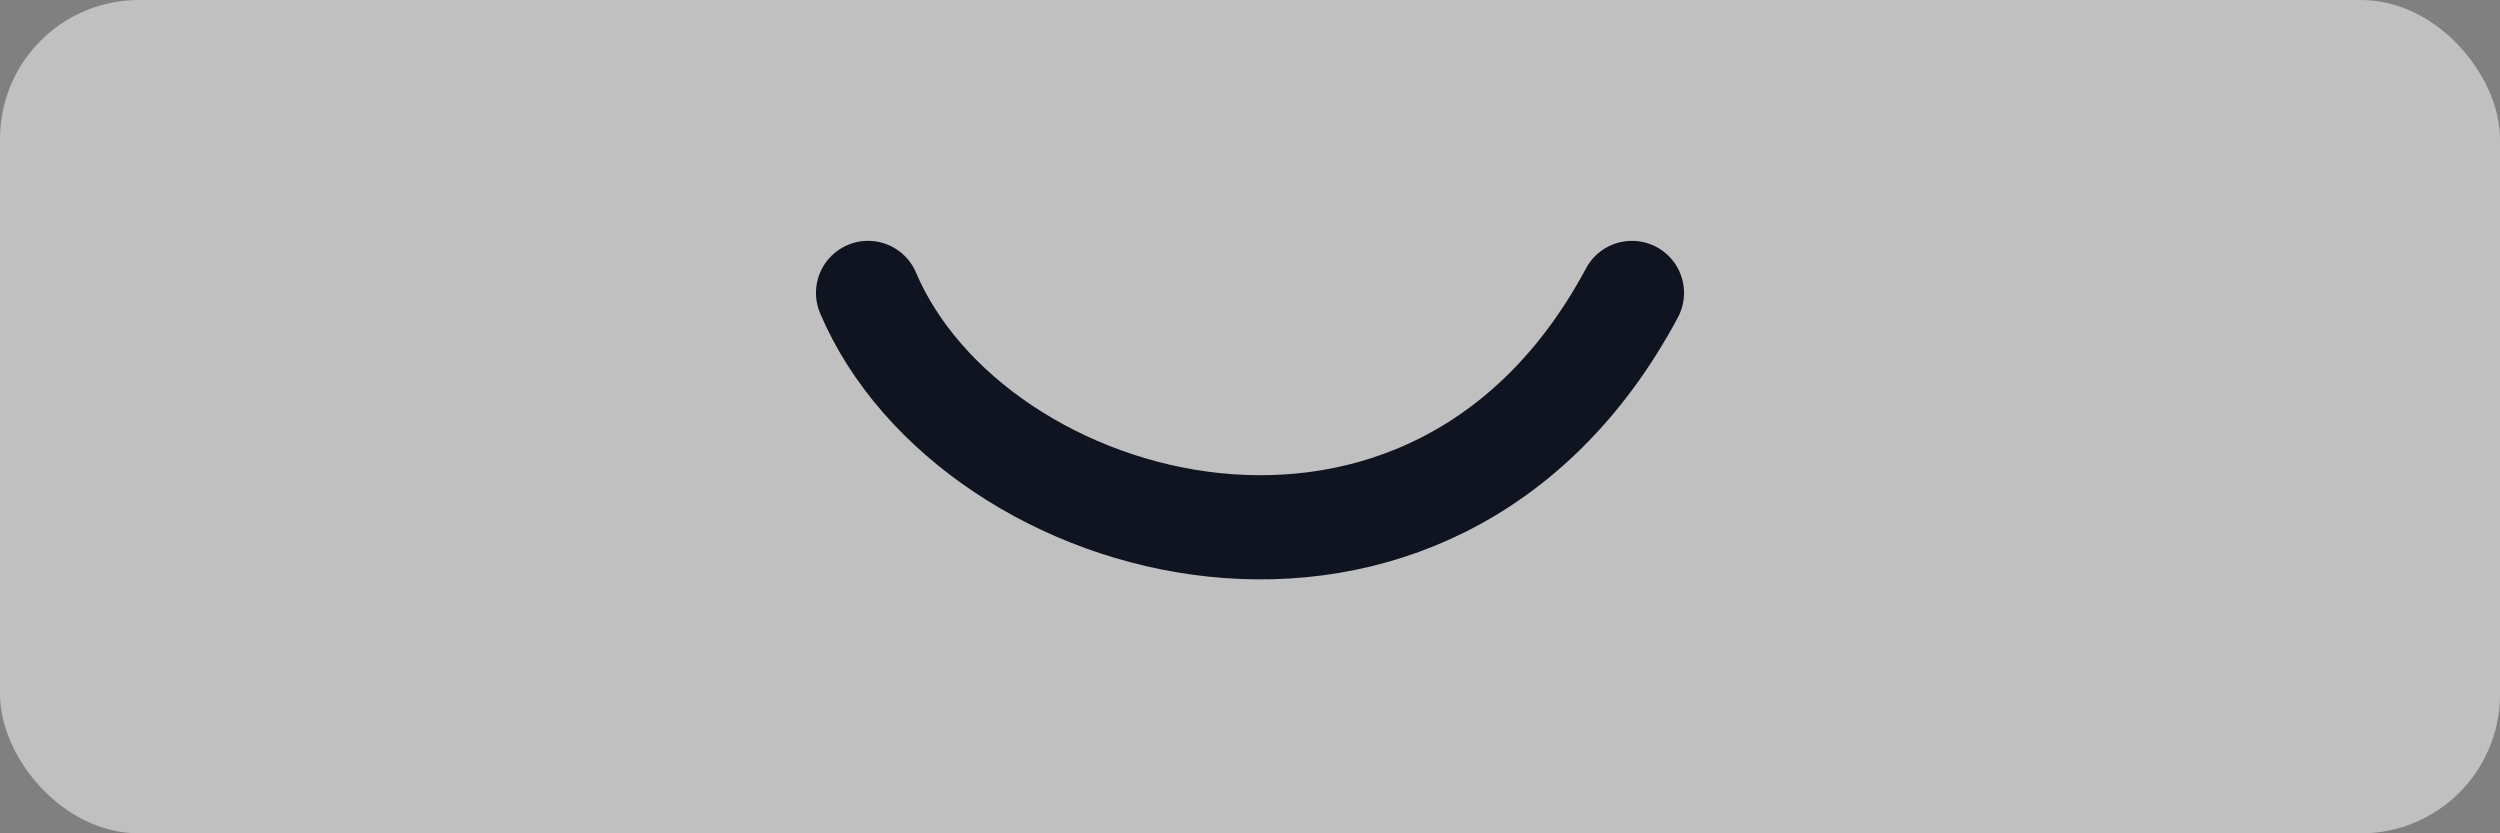 <svg xmlns="http://www.w3.org/2000/svg" width="144" height="48" viewBox="0 0 144 48" fill="none">
  <rect x="0" y="0" width="144" height="48" fill="#808080" stroke="none"/>
  <rect width="144" height="48" rx="8" fill="white" fill-opacity="0.5"/>
  <path d="M50 16.872C56 31 82.5 38.372 94 16.872" stroke="#101420" stroke-width="6" stroke-linecap="round"/>
</svg>